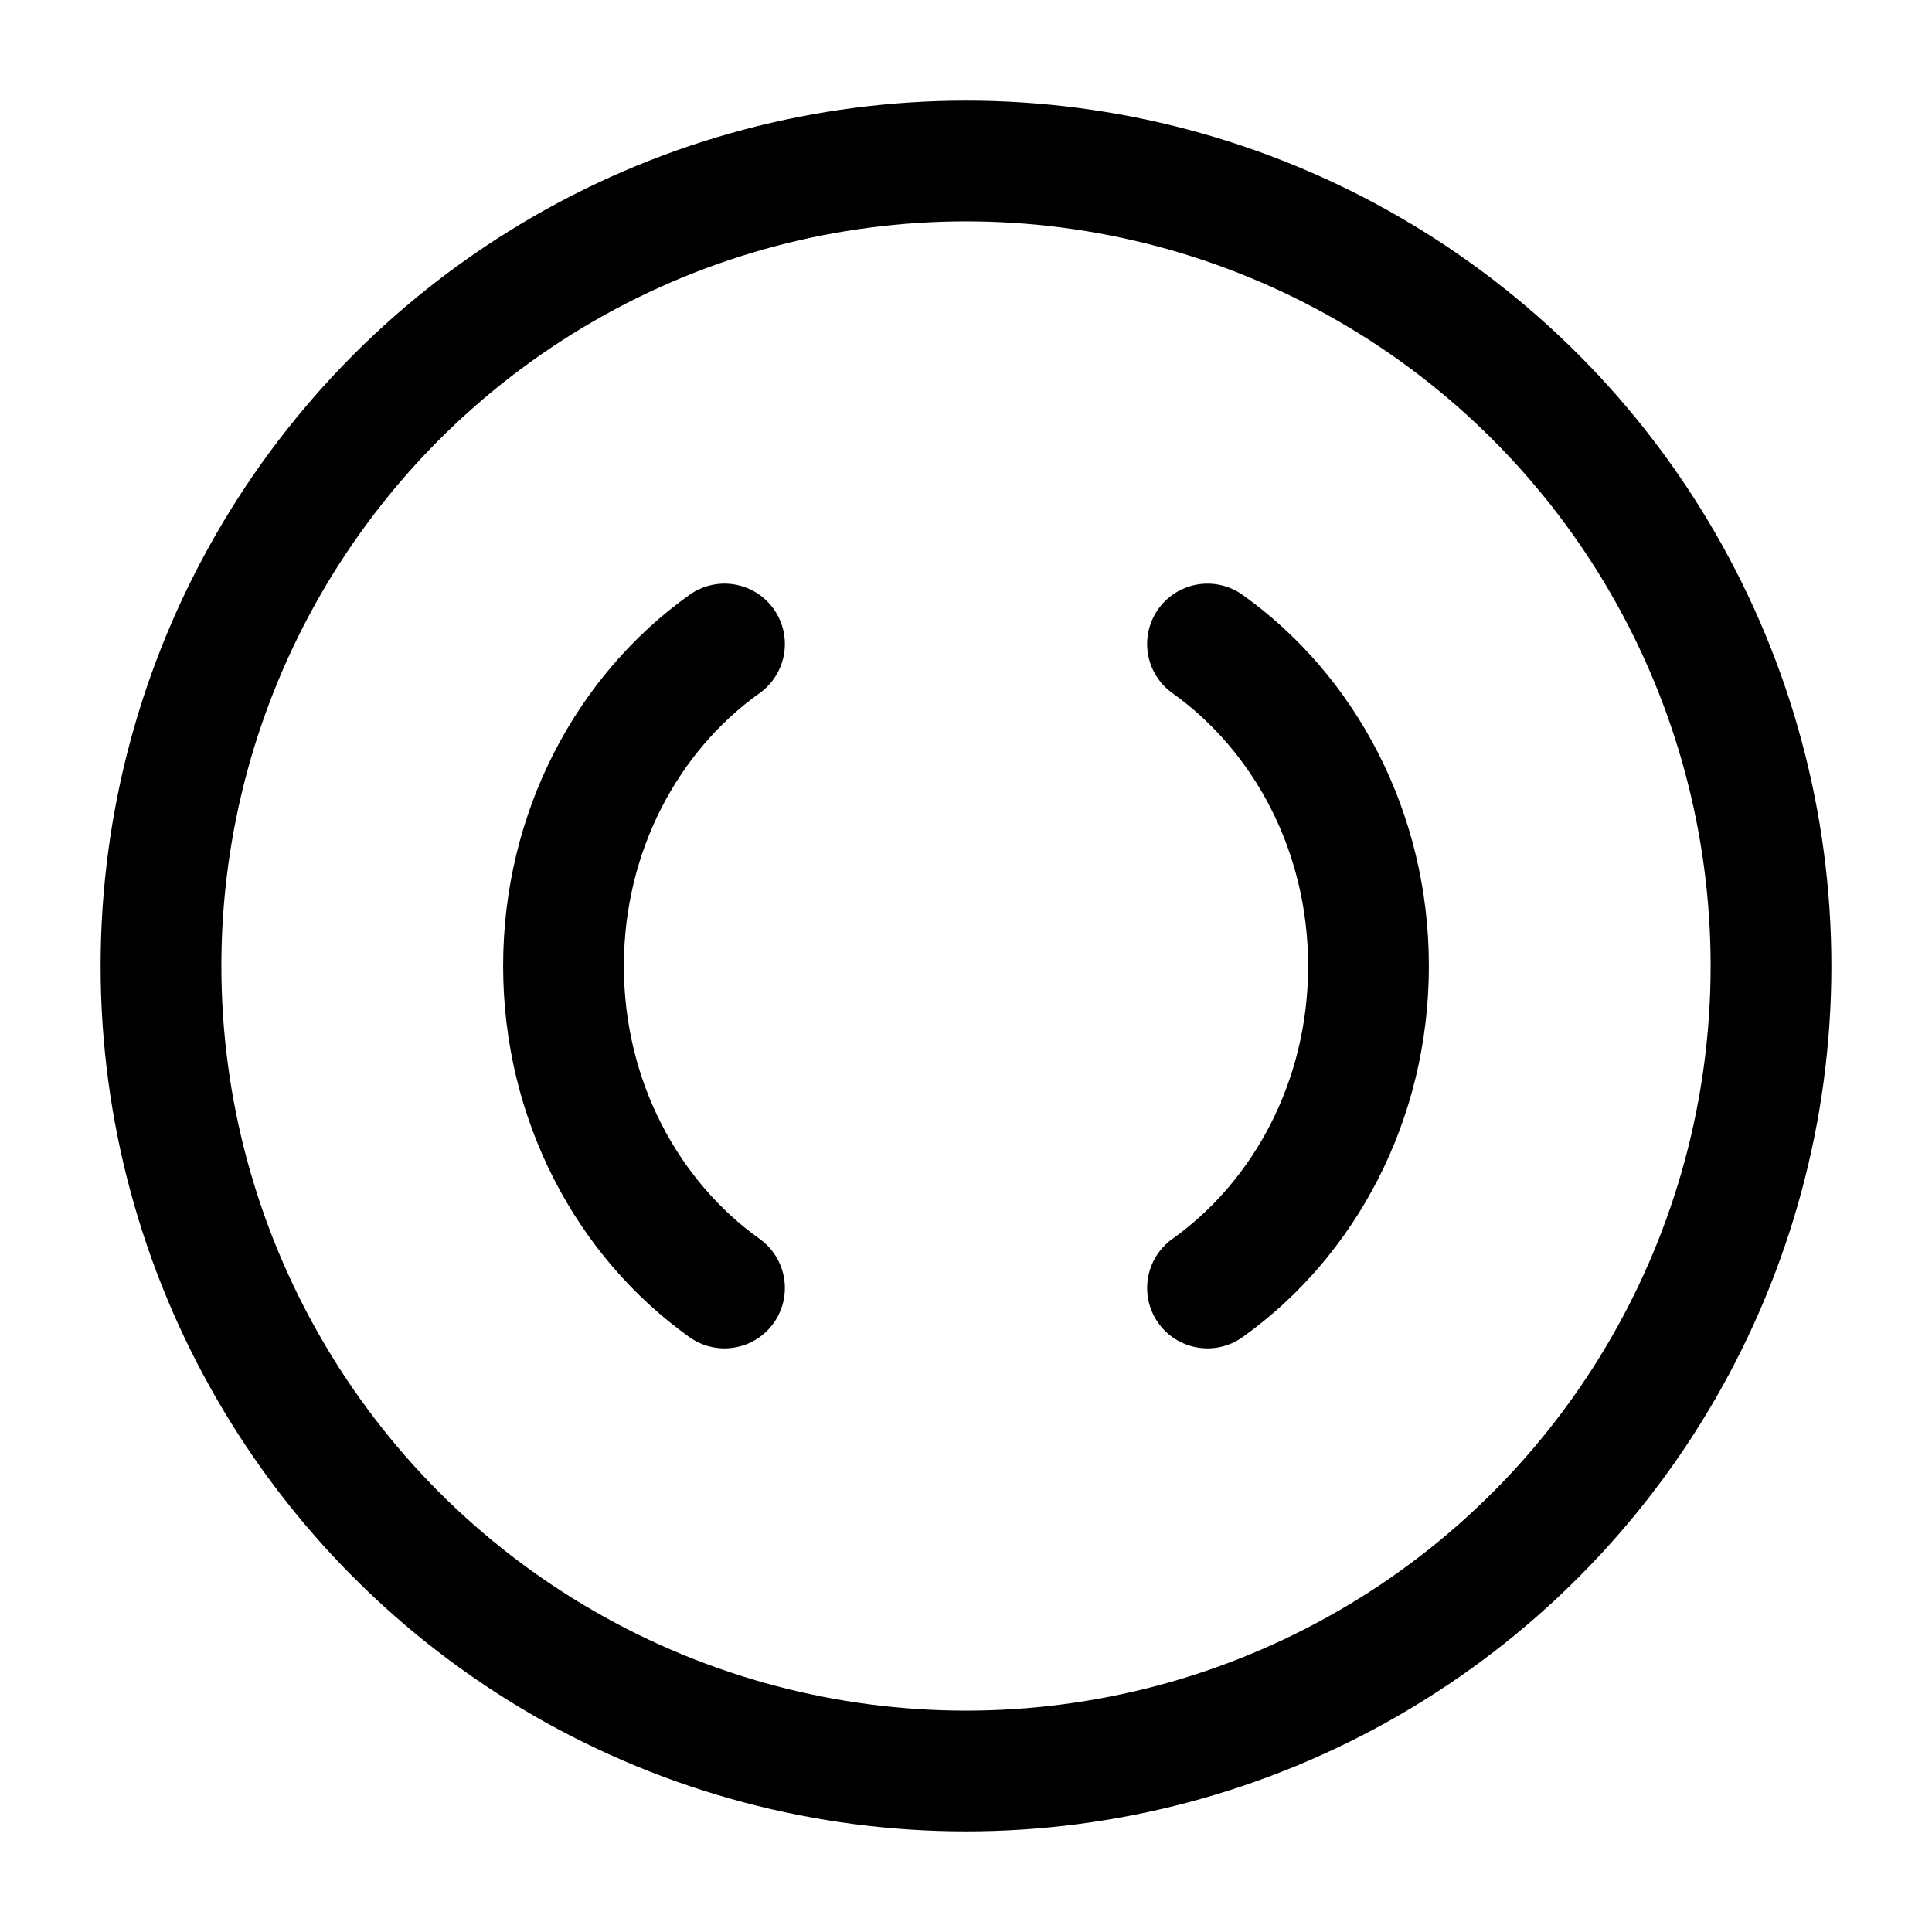 <svg xmlns="http://www.w3.org/2000/svg" width="3em" height="3em" viewBox="0 0 24 24"><g fill="none" stroke="currentColor" stroke-linecap="round" stroke-linejoin="round" stroke-width="1.5" color="currentColor"><path d="M9 8c-1.205.86-2 2.33-2 4s.795 3.14 2 4m6-8c1.206.86 2 2.33 2 4s-.794 3.14-2 4"/><circle cx="12" cy="12" r="10"/></g></svg>